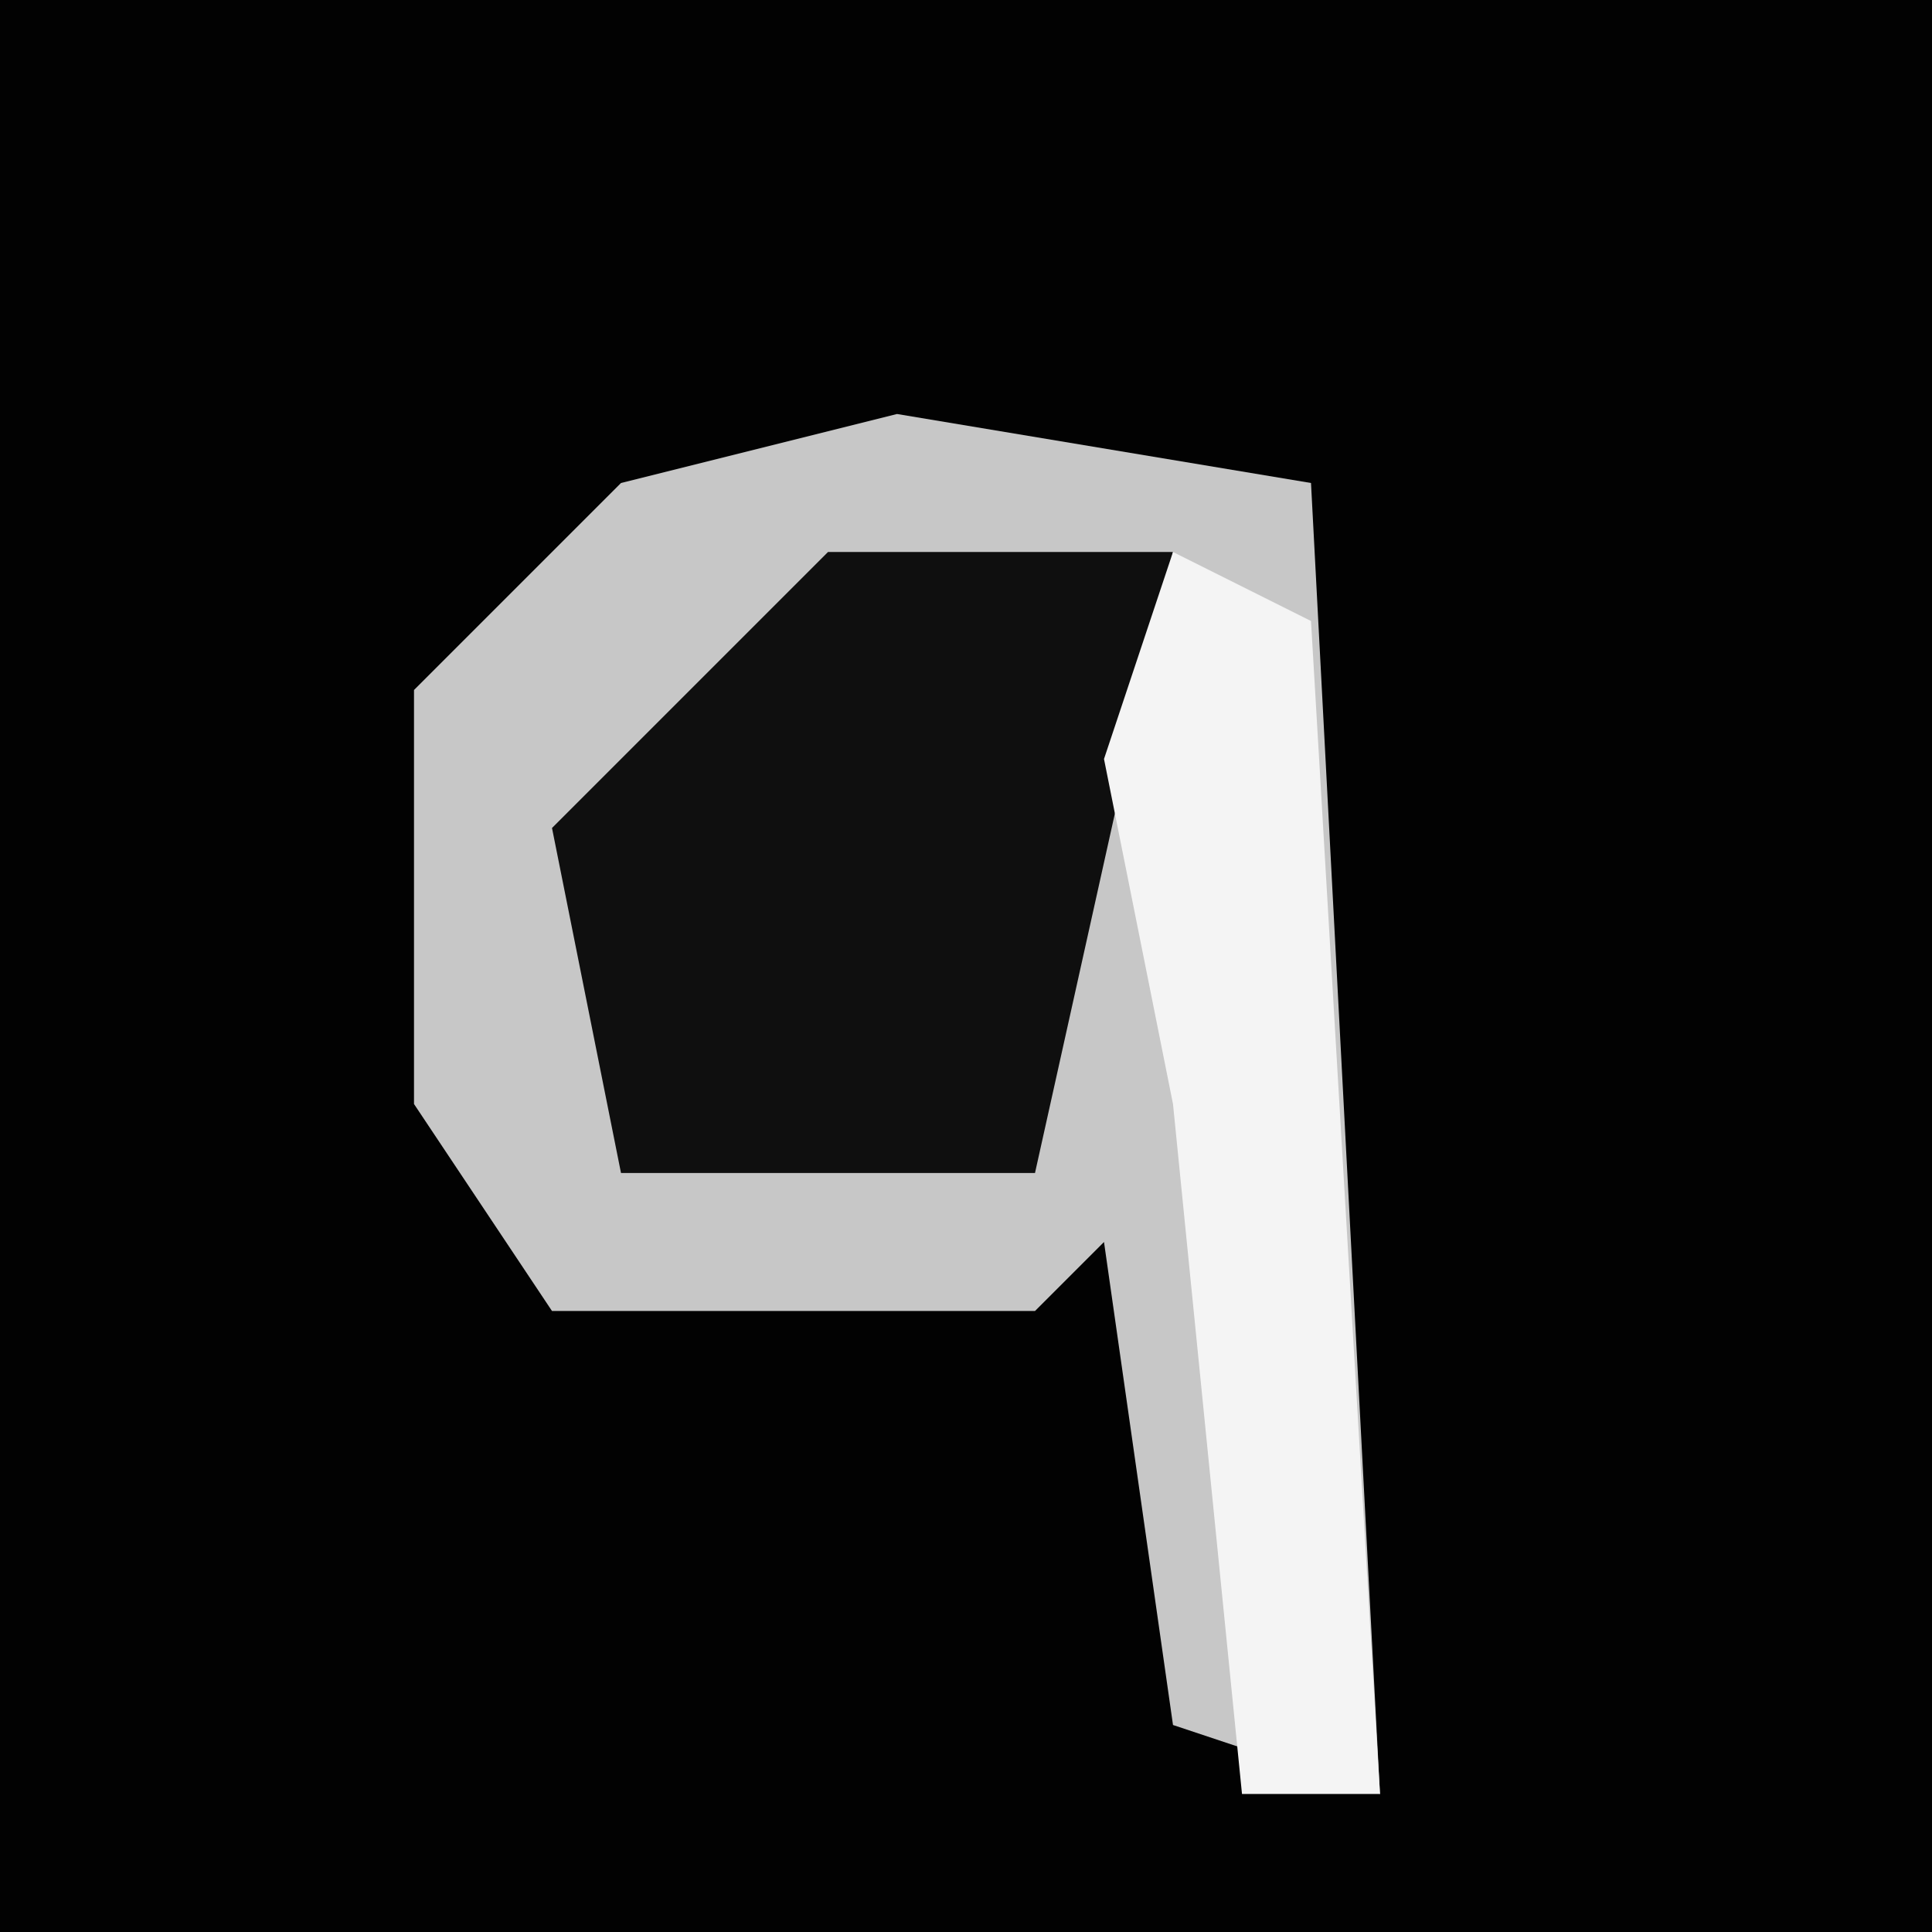 <?xml version="1.0" encoding="UTF-8"?>
<svg version="1.1" xmlns="http://www.w3.org/2000/svg" width="28" height="28">
<path d="M0,0 L28,0 L28,28 L0,28 Z " fill="#020202" transform="translate(0,0)"/>
<path d="M0,0 L6,1 L7,20 L4,19 L3,12 L2,13 L-5,13 L-7,10 L-7,4 L-4,1 Z " fill="#C7C7C7" transform="translate(13,6)"/>
<path d="M0,0 L5,0 L3,9 L-3,9 L-4,4 Z " fill="#0F0F0F" transform="translate(12,8)"/>
<path d="M0,0 L2,1 L3,18 L1,18 L0,8 L-1,3 Z " fill="#F4F4F4" transform="translate(17,8)"/>
</svg>
